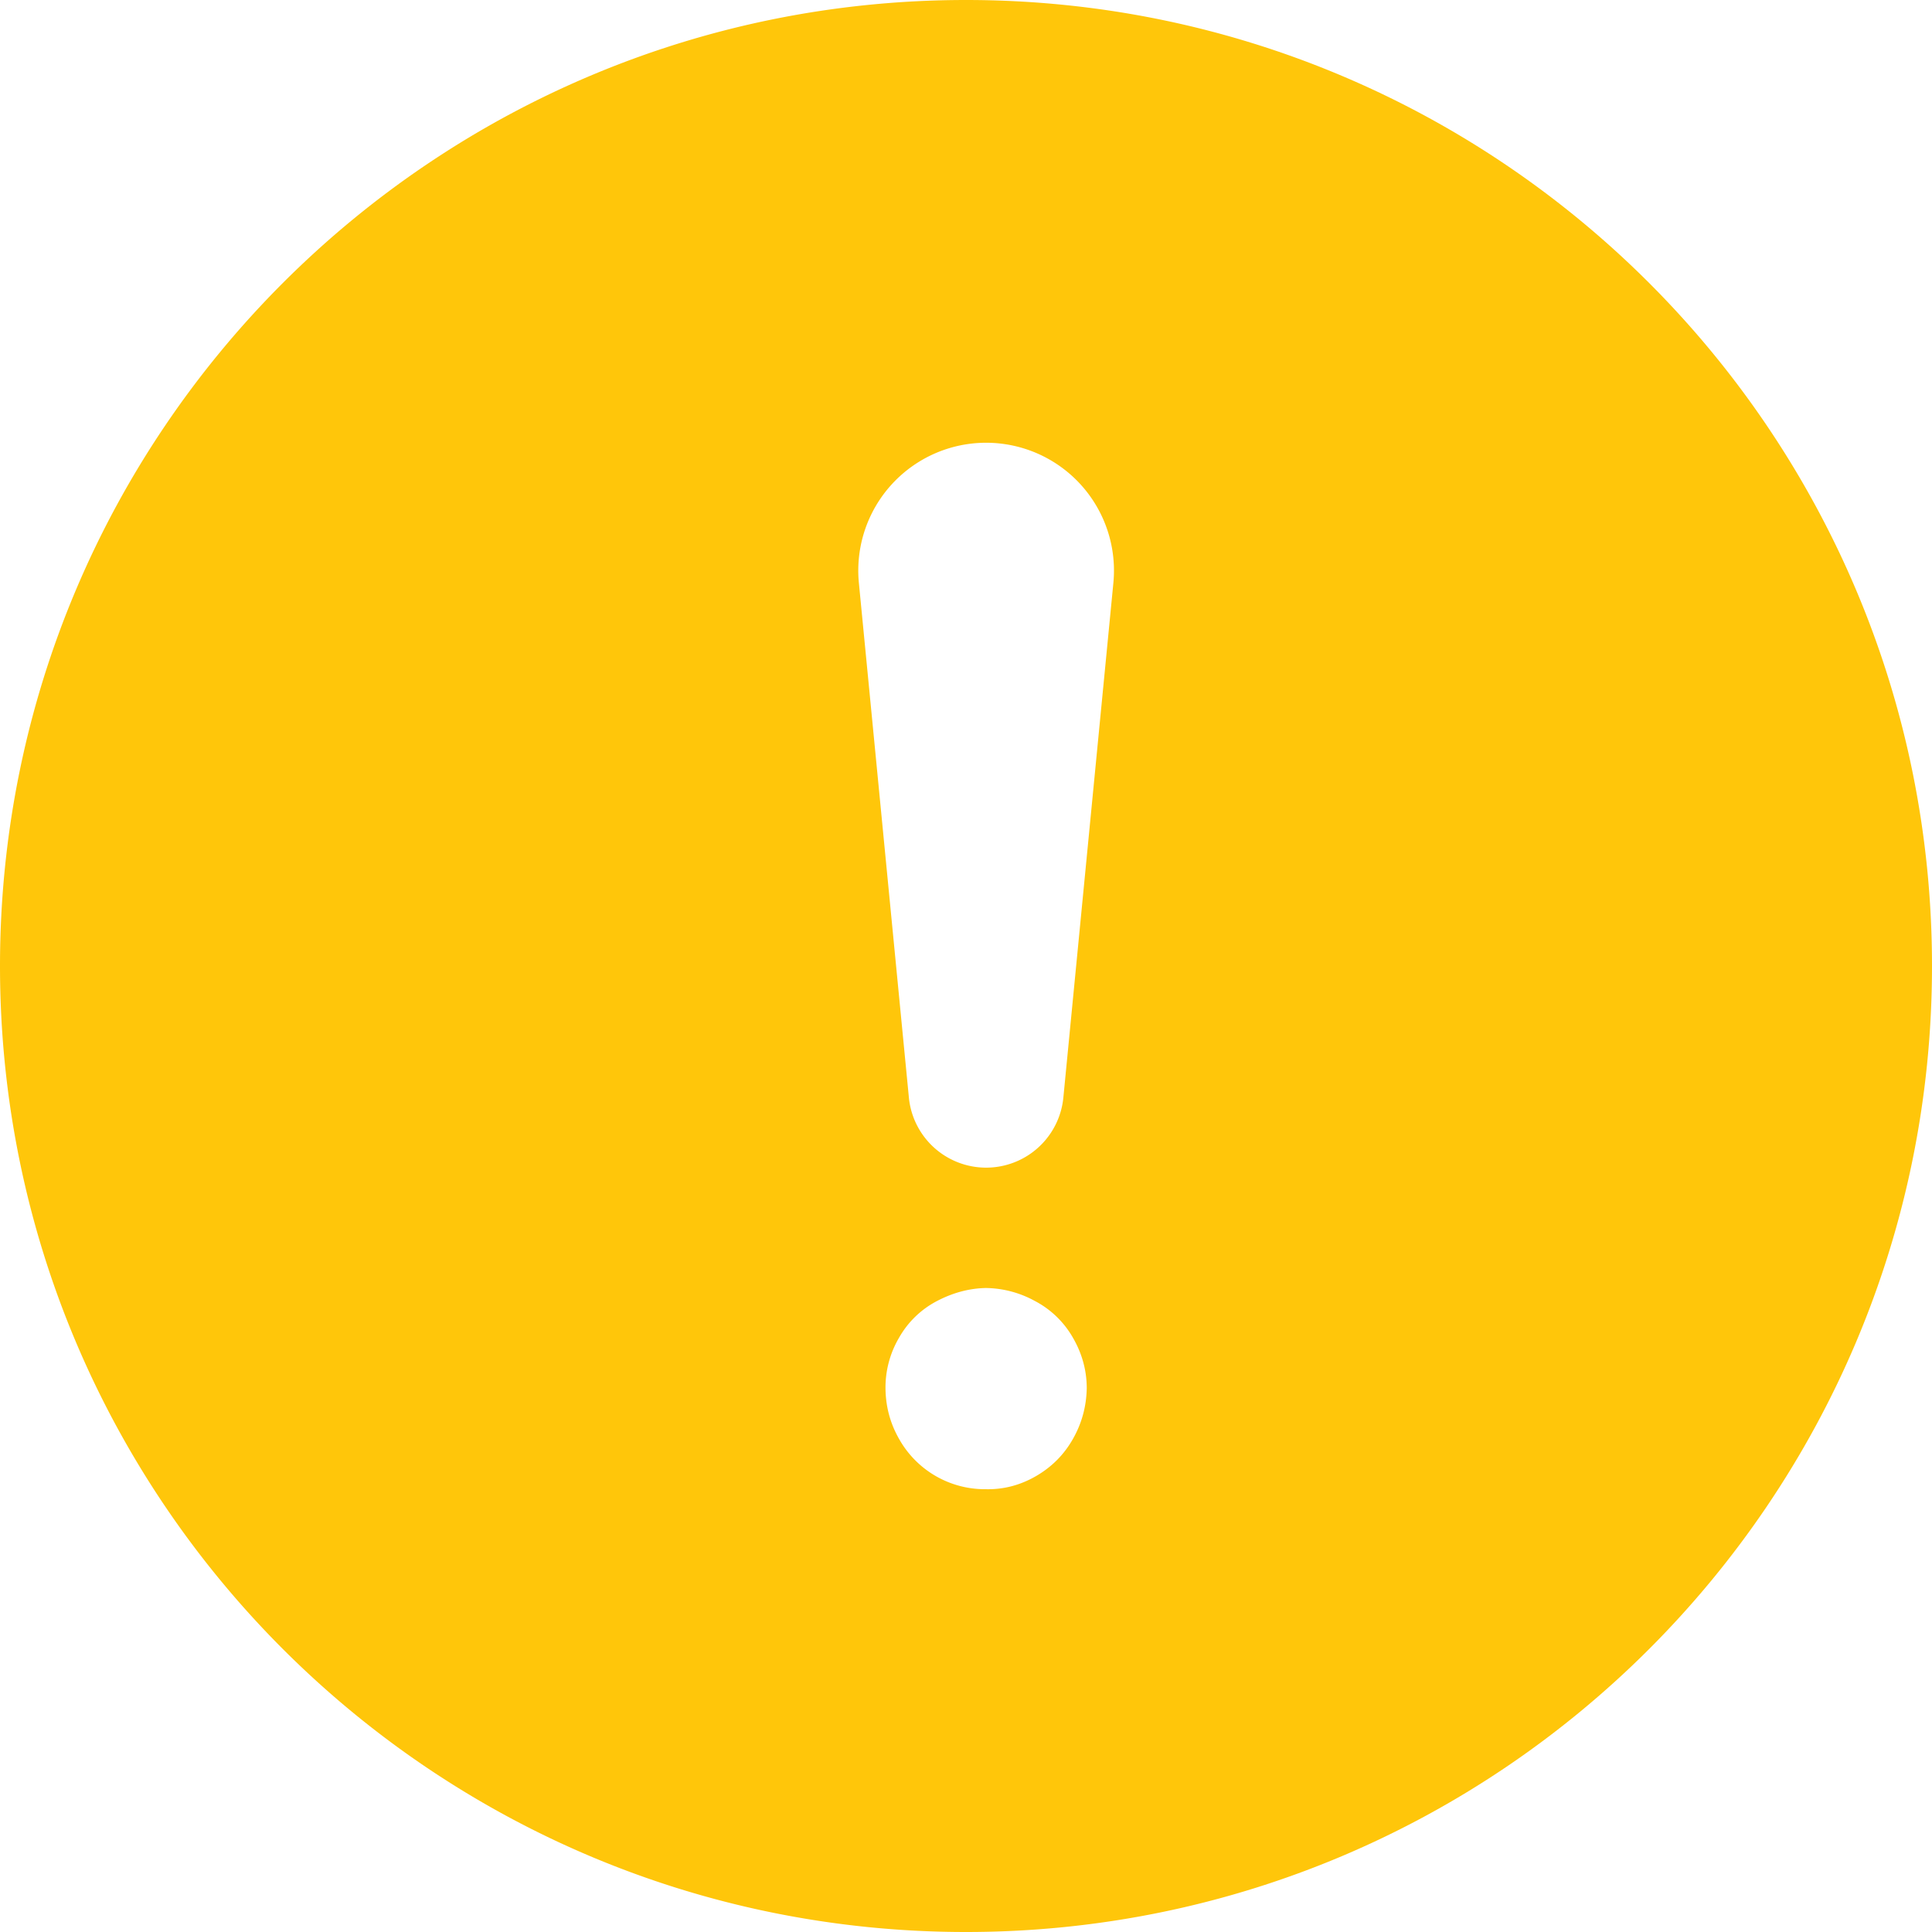 <svg xmlns="http://www.w3.org/2000/svg" viewBox="0 0 36 36">
    <path fill="#FFC60A" fill-rule="evenodd" d="M0 18C0 8.058 8.058 0 18 0s18 8.058 18 18-8.058 18-18 18S0 27.942 0 18zm18.367 6c-.31.007-.613.088-.91.244a1.73 1.73 0 0 0-.703.68 1.828 1.828 0 0 0-.254.95c.004.337.088.65.254.94a1.832 1.832 0 0 0 1.614.935c.33.008.642-.074.935-.243.294-.17.523-.4.688-.691.166-.291.252-.606.259-.945 0-.333-.086-.648-.259-.946a1.748 1.748 0 0 0-.713-.685 1.944 1.944 0 0 0-.91-.239zm.008-15.75a2.382 2.382 0 0 0-2.371 2.613l.931 9.58a1.446 1.446 0 0 0 2.88 0l.931-9.58a2.382 2.382 0 0 0-2.371-2.613z"/>
</svg>
